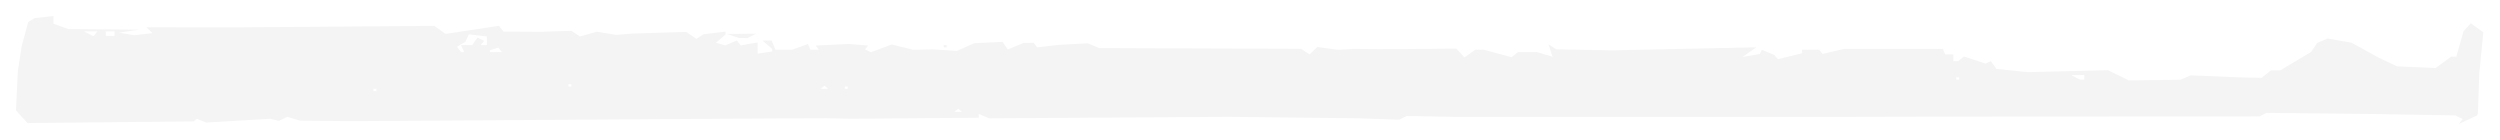 <?xml version="1.0" encoding="UTF-8" standalone="no"?>
<!-- Created with Inkscape (https://www.inkscape.org/) -->
<!-- ClipArt by Arvin61r58 (https://openclipart.org/user-detail/Arvin61r58) -->
<svg
   xmlns:dc="http://purl.org/dc/elements/1.1/"
   xmlns:cc="http://creativecommons.org/ns#"
   xmlns:rdf="http://www.w3.org/1999/02/22-rdf-syntax-ns#"
   xmlns:svg="http://www.w3.org/2000/svg"
   xmlns="http://www.w3.org/2000/svg"
   xmlns:xlink="http://www.w3.org/1999/xlink"
   id="svg1319"
   version="1.1"
   viewBox="0 0 205.846 11.536"
   height="43.6"
   width="778">
  <title
     id="title2016">Grunge Divider 2</title>
  <defs
     id="defs1313">
    <linearGradient
       gradientUnits="userSpaceOnUse"
       y2="10.65"
       x2="177.793"
       y1="10.65"
       x1="31.956"
       id="linearGradient923"
       xlink:href="#linearGradient873" />
    <linearGradient
       id="linearGradient873">
      <stop
         stop-color="#f4f4f5"
         offset="0"
         id="stop823" />
      <stop
         stop-color="#f4f4f5"
         offset="0.042"
         id="stop825" />
      <stop
         stop-color="#f4f4f5"
         offset="0.083"
         id="stop827" />
      <stop
         stop-color="#f4f4f5"
         offset="0.125"
         id="stop829" />
      <stop
         stop-color="#f4f4f5"
         offset="0.167"
         id="stop831" />
      <stop
         stop-color="#f4f4f5"
         offset="0.208"
         id="stop833" />
      <stop
         stop-color="#f4f4f5"
         offset="0.25"
         id="stop835" />
      <stop
         stop-color="#f4f4f5"
         offset="0.292"
         id="stop837" />
      <stop
         stop-color="#f4f4f5"
         offset="0.333"
         id="stop839" />
      <stop
         stop-color="#f4f4f5"
         offset="0.375"
         id="stop841" />
      <stop
         stop-color="#f4f4f5"
         offset="0.417"
         id="stop843" />
      <stop
         stop-color="#f4f4f5"
         offset="0.458"
         id="stop845" />
      <stop
         stop-color="#f4f4f5"
         offset="0.5"
         id="stop847" />
      <stop
         stop-color="#f4f4f5"
         offset="0.542"
         id="stop849" />
      <stop
         stop-color="#f4f4f5"
         offset="0.583"
         id="stop851" />
      <stop
         stop-color="#f4f4f5"
         offset="0.625"
         id="stop853" />
      <stop
         stop-color="#f4f4f5"
         offset="0.667"
         id="stop855" />
      <stop
         stop-color="#f4f4f5"
         offset="0.708"
         id="stop857" />
      <stop
         stop-color="#f4f4f5"
         offset="0.75"
         id="stop859" />
      <stop
         stop-color="#f4f4f5"
         offset="0.792"
         id="stop861" />
      <stop
         stop-color="#f4f4f5"
         offset="0.833"
         id="stop863" />
      <stop
         stop-color="#f4f4f5"
         offset="0.875"
         id="stop865" />
      <stop
         stop-color="#f4f4f5"
         offset="0.917"
         id="stop867" />
      <stop
         stop-color="#f4f4f5"
         offset="0.958"
         id="stop869" />
      <stop
         stop-color="#f4f4f5"
         offset="1"
         id="stop871" />
    </linearGradient>
    <filter
       height="1"
       y="0"
       width="1"
       x="0"
       id="filter1311"
       style="color-interpolation-filters:sRGB">
      <feTurbulence
         id="feTurbulence1303"
         baseFrequency="0.741"
         type="fractalNoise"
         seed="0"
         numOctaves="5" />
      <feGaussianBlur
         id="feGaussianBlur1305"
         result="result91"
         stdDeviation="0.5" />
      <feDisplacementMap
         id="feDisplacementMap1307"
         in2="result91"
         result="result1"
         in="SourceGraphic"
         xChannelSelector="R"
         yChannelSelector="G"
         scale="63.2" />
      <feComposite
         id="feComposite1309"
         operator="atop"
         in2="SourceGraphic"
         in="result1" />
    </filter>
  </defs>
  <g
     transform="translate(-2.077,-142.732)"
     id="layer1">
    <path
       transform="matrix(1.393,0,0,1.101,-41.125,136.769)"
       id="path826"
       d="m 32.294,14.144 -0.338,-0.475 0.055,-1.45 0.055,-1.45 0.113,-0.946 0.113,-0.946 0.194,-0.905 0.194,-0.905 0.187,-0.148 0.187,-0.148 0.559,-0.078 0.559,-0.078 v 0.287 0.287 l 0.438,0.2 0.438,0.2 2.099,0.023 2.099,0.023 -0.602,0.112 -0.602,0.112 0.455,0.096 0.455,0.096 0.538,-0.079 0.538,-0.079 -0.183,-0.22 -0.183,-0.22 2.457,0.006 2.457,0.006 6.054,-0.058 6.054,-0.058 0.333,0.301 0.333,0.301 1.578,-0.303 1.578,-0.303 0.134,0.217 0.134,0.217 1.102,0.008 1.102,0.008 0.904,-0.038 0.904,-0.038 0.253,0.21 0.253,0.21 0.504,-0.176 0.504,-0.176 0.575,0.121 0.575,0.121 0.43,-0.049 0.43,-0.049 1.634,-0.065 1.634,-0.065 0.298,0.26 0.298,0.26 0.218,-0.172 0.218,-0.172 0.645,-0.099 0.645,-0.099 V 7.883 7.988 l -0.281,0.311 -0.281,0.311 0.268,0.103 0.268,0.103 0.347,-0.186 0.347,-0.186 0.113,0.183 0.113,0.183 0.5,-0.11 0.5,-0.11 v 0.42 0.42 l 0.43,-0.082 0.43,-0.082 V 9.169 9.074 L 76.365,8.759 76.08,8.445 h 0.273 0.273 l 0.109,0.344 0.109,0.344 h 0.496 0.496 l 0.467,-0.213 0.467,-0.213 0.071,0.213 0.071,0.213 h 0.254 0.254 l -0.096,-0.156 -0.096,-0.156 0.989,-0.06 0.989,-0.06 0.558,0.063 0.558,0.063 -0.087,0.141 -0.087,0.141 0.173,0.107 0.173,0.107 0.614,-0.291 0.614,-0.291 0.635,0.198 0.635,0.198 0.602,-0.015 0.602,-0.015 0.688,0.059 0.688,0.059 0.516,-0.291 0.516,-0.291 0.833,-0.048 0.833,-0.048 0.158,0.282 0.158,0.282 0.471,-0.246 0.471,-0.246 0.291,-10e-4 0.291,-10e-4 0.105,0.17 0.105,0.17 0.636,-0.093 0.636,-0.093 0.86,-0.059 0.86,-0.059 0.337,0.179 0.337,0.179 5.968,0.027 5.968,0.027 0.25,0.208 0.25,0.208 0.228,-0.275 0.228,-0.275 0.611,0.103 0.611,0.103 0.516,-0.034 0.516,-0.034 0.688,0.011 0.688,0.011 0.602,-0.002 0.602,-0.002 1.691,-0.02 1.691,-0.02 0.241,0.33 0.241,0.33 0.317,-0.287 0.317,-0.287 h 0.257 0.257 l 0.818,0.279 0.818,0.279 0.193,-0.193 0.193,-0.193 h 0.556 0.556 l 0.461,0.175 0.461,0.175 -0.116,-0.463 -0.116,-0.463 0.226,0.186 0.226,0.186 1.634,0.039 1.634,0.039 4.281,-0.114 4.281,-0.114 -0.412,0.361 -0.412,0.361 0.516,-0.111 0.516,-0.111 0.057,-0.158 0.057,-0.158 0.373,0.196 0.373,0.196 0.102,0.156 0.102,0.156 0.715,-0.223 0.715,-0.223 V 9.263 9.133 h 0.506 0.506 l 0.098,0.158 0.098,0.158 0.644,-0.189 0.644,-0.189 2.914,0.002 2.914,10e-4 0.067,0.202 0.067,0.202 h 0.244 0.244 v 0.258 0.258 h 0.138 0.138 l 0.176,-0.176 0.176,-0.176 0.64,0.267 0.64,0.267 0.154,-0.095 0.154,-0.095 0.162,0.29 0.162,0.29 0.923,0.123 0.923,0.123 2.375,-0.073 2.375,-0.073 0.619,0.383 0.619,0.383 1.524,-0.027 1.524,-0.027 0.304,-0.163 0.304,-0.163 1.455,0.076 1.455,0.076 0.637,0.017 0.637,0.017 0.278,-0.278 0.278,-0.278 h 0.273 0.273 l 0.913,-0.69 0.913,-0.69 0.181,-0.338 0.181,-0.338 0.308,-0.165 0.308,-0.165 0.709,0.159 0.709,0.159 0.804,0.561 0.804,0.561 0.538,0.32 0.538,0.32 1.141,0.064 1.141,0.064 0.461,-0.428 0.461,-0.428 h 0.151 0.151 l 0.213,-0.952 0.213,-0.952 0.214,-0.292 0.214,-0.292 0.37,0.335 0.37,0.335 -0.12,1.555 -0.12,1.555 -0.04,1.462 -0.04,1.462 -0.022,0.092 -0.022,0.092 -0.541,0.32 -0.541,0.32 0.114,-0.185 0.114,-0.185 -0.218,-0.135 -0.218,-0.135 -2.838,-0.059 -2.838,-0.059 -2.752,-0.036 -2.752,-0.036 -0.19,0.133 -0.19,0.133 -8.495,0.005 -8.495,0.006 -4.815,0.013 -4.815,0.013 -10.491,-0.002 -10.491,-0.002 -1.409,-0.034 -1.409,-0.034 -0.225,0.14 -0.225,0.14 -1.204,-0.053 -1.204,-0.053 -3.956,-0.057 -3.956,-0.057 -0.172,0.005 -0.172,0.005 -6.788,0.053 -6.788,0.053 -0.306,-0.164 -0.306,-0.164 v 0.142 0.142 l -3.741,0.038 -3.741,0.038 -0.774,-0.02 -0.774,-0.02 -1.29,0.006 -1.29,0.006 -12.726,0.103 -12.726,0.103 -1.526,-0.018 -1.526,-0.018 -0.38,-0.145 -0.38,-0.145 -0.244,0.153 -0.244,0.153 -0.258,-0.078 -0.258,-0.078 -1.892,0.14 -1.892,0.14 -0.278,-0.138 -0.278,-0.138 -0.096,0.096 -0.096,0.096 -4.909,0.061 -4.909,0.061 z m 55.476,-0.481 -0.115,-0.115 -0.115,0.115 -0.115,0.115 h 0.229 0.229 z M 53.26,12.144 v -0.086 h -0.086 -0.086 v 0.086 0.086 h 0.086 0.086 z m 26.599,-0.201 -0.115,-0.115 -0.115,0.115 -0.115,0.115 h 0.229 0.229 z m 1.261,0.029 v -0.086 h -0.086 -0.086 v 0.086 0.086 h 0.086 0.086 z M 64.783,11.8 v -0.086 h -0.086 -0.086 v 0.086 0.086 h 0.086 0.086 z m 82.034,-0.516 v -0.086 h -0.086 -0.086 v 0.086 0.086 h 0.086 0.086 z m 7.395,-0.086 v -0.172 l -0.387,0.003 -0.387,0.003 0.258,0.167 0.258,0.167 0.129,0.003 0.129,0.003 z M 58.357,9.049 58.258,8.791 h 0.33 0.33 l 0.158,-0.282 0.158,-0.282 0.197,0.122 0.197,0.122 -0.099,0.16 -0.099,0.16 h 0.182 0.182 V 8.466 8.142 l -0.532,-0.078 -0.532,-0.078 -0.102,0.274 -0.102,0.274 -0.252,0.189 -0.252,0.189 0.122,0.198 0.122,0.198 h 0.094 0.094 z m 2.217,0.093 -0.102,-0.164 -0.252,0.097 -0.252,0.097 v 0.068 0.068 h 0.354 0.354 z M 36.664,7.931 l 0.106,-0.172 -0.397,0.003 -0.397,0.003 0.258,0.167 0.258,0.167 0.033,0.003 0.033,0.003 z m 1.118,0 V 7.759 h -0.258 -0.258 v 0.172 0.172 h 0.258 0.258 z m 49.014,0.946 v -0.086 h 0.086 0.086 v 0.086 0.086 h -0.086 -0.086 z m -12.468,-0.774 -0.344,-0.148 0.86,-0.01 0.86,-0.01 -0.258,0.167 -0.258,0.167 -0.258,-0.01 -0.258,-0.01 z"
       style="fill:url(#linearGradient923);fill-opacity:1;stroke-width:0.807;filter:url(#filter1311)">
      <title
         id="title2150">Grunge Divider  --  by Arvin61r57</title>
    </path>
  </g>
</svg>

